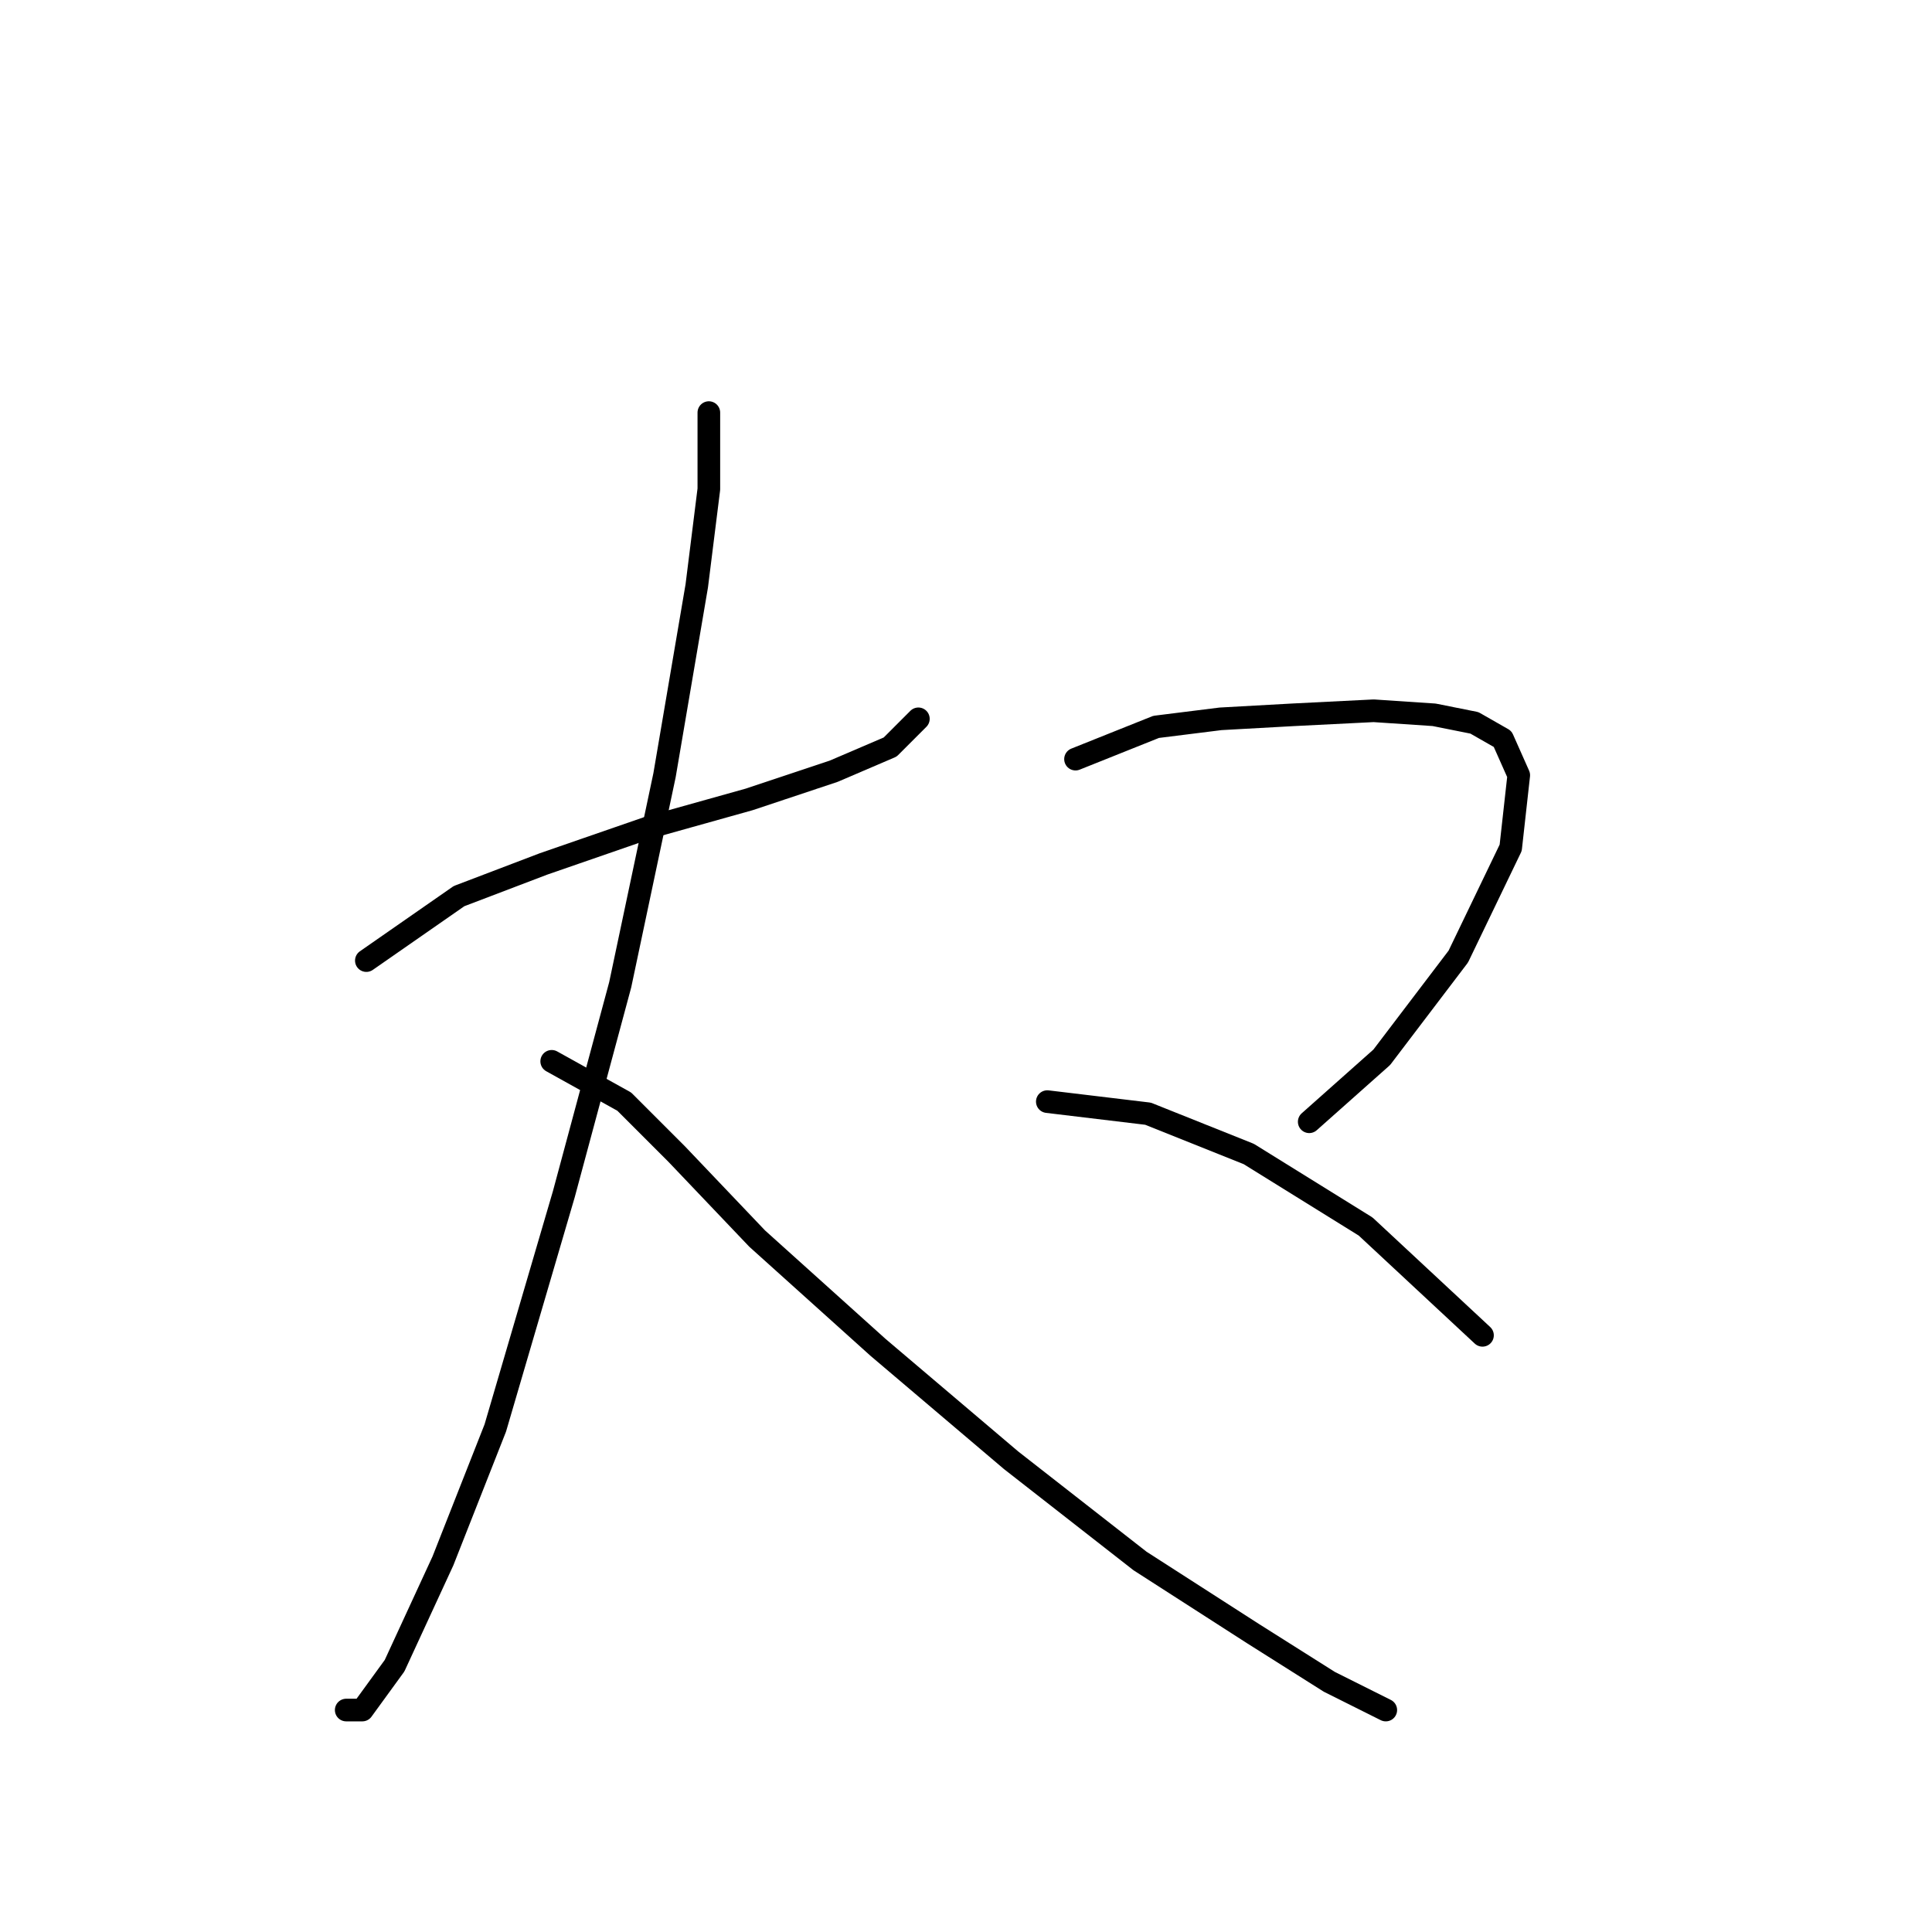 <?xml version="1.0" standalone="no"?>
    <svg width="256" height="256" xmlns="http://www.w3.org/2000/svg" version="1.1">
    <polyline stroke="black" stroke-width="3" stroke-linecap="round" fill="transparent" stroke-linejoin="round" points="48.544 127.283 60.824 118.741 72.036 114.469 85.918 109.664 99.265 105.927 110.477 102.189 117.952 98.986 121.689 95.249 121.689 95.249 " />
        <polyline stroke="black" stroke-width="3" stroke-linecap="round" fill="transparent" stroke-linejoin="round" points="93.926 54.672 93.926 64.816 92.325 77.63 88.053 102.723 82.18 130.487 74.706 158.25 65.629 189.216 58.688 206.835 52.281 220.717 48.01 226.59 45.875 226.59 45.875 226.59 " />
        <polyline stroke="black" stroke-width="3" stroke-linecap="round" fill="transparent" stroke-linejoin="round" points="73.104 140.631 82.714 145.97 89.655 152.911 100.333 164.123 116.35 178.538 133.969 193.488 151.054 206.835 166.004 216.446 176.148 222.853 183.623 226.59 183.623 226.59 " />
        <polyline stroke="black" stroke-width="3" stroke-linecap="round" fill="transparent" stroke-linejoin="round" points="142.512 100.588 153.19 96.316 161.733 95.249 171.343 94.715 182.021 94.181 190.03 94.715 195.369 95.783 199.106 97.918 201.242 102.723 200.174 112.334 193.233 126.749 183.089 140.097 173.479 148.639 173.479 148.639 " />
        <polyline stroke="black" stroke-width="3" stroke-linecap="round" fill="transparent" stroke-linejoin="round" points="138.775 145.97 152.122 147.572 165.47 152.911 180.953 162.521 196.437 176.937 196.437 176.937 " />
        </svg>
